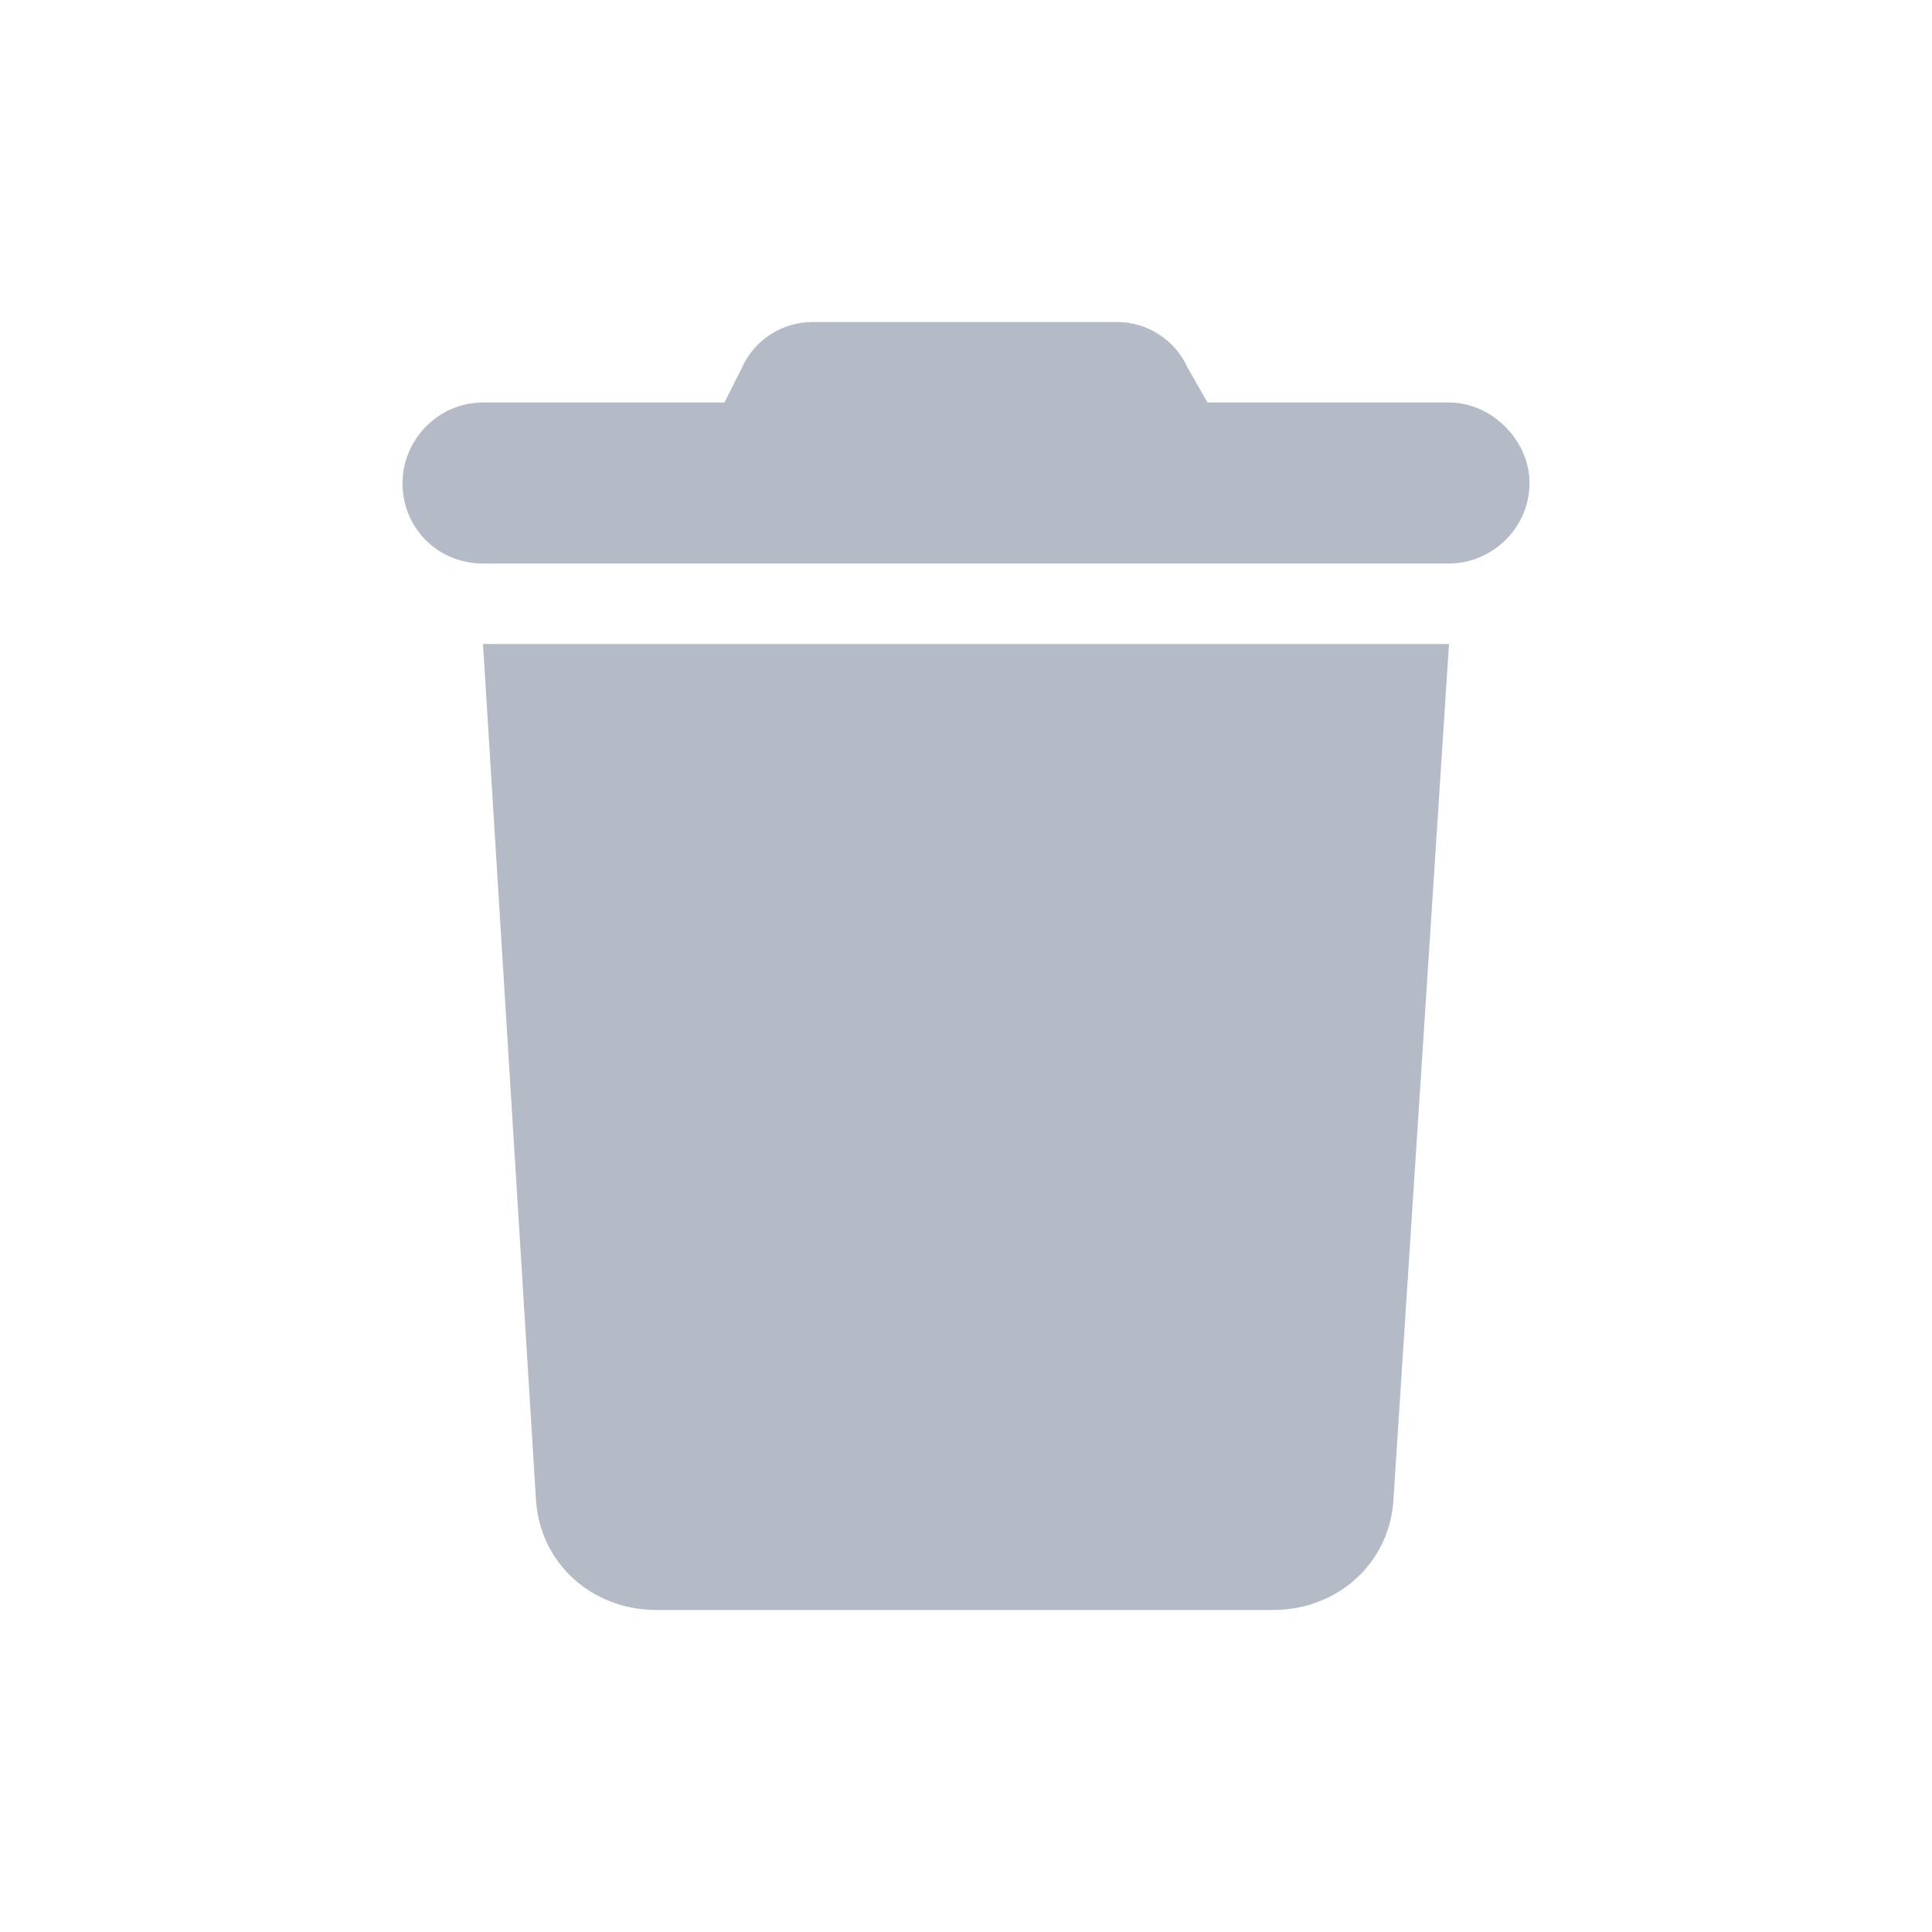 <svg width="24" height="24" viewBox="0 0 24 24" fill="none" xmlns="http://www.w3.org/2000/svg">
<g clip-path="url(#clip0_2643_76376)">
<path d="M9.219 4.562C9.375 4.219 9.719 4 10.094 4H13.875C14.25 4 14.594 4.219 14.75 4.562L15 5H18C18.531 5 19 5.469 19 6C19 6.562 18.531 7 18 7H6C5.438 7 5 6.562 5 6C5 5.469 5.438 5 6 5H9L9.219 4.562ZM18 8L17.312 18.594C17.281 19.406 16.625 20 15.812 20H8.156C7.344 20 6.688 19.406 6.656 18.594L6 8H18Z" fill="#B4BBC6"/>
</g>
<defs>
<clipPath id="clip0_2643_76376">
<rect width="24" height="24" fill="white"/>
</clipPath>
</defs>
</svg>
